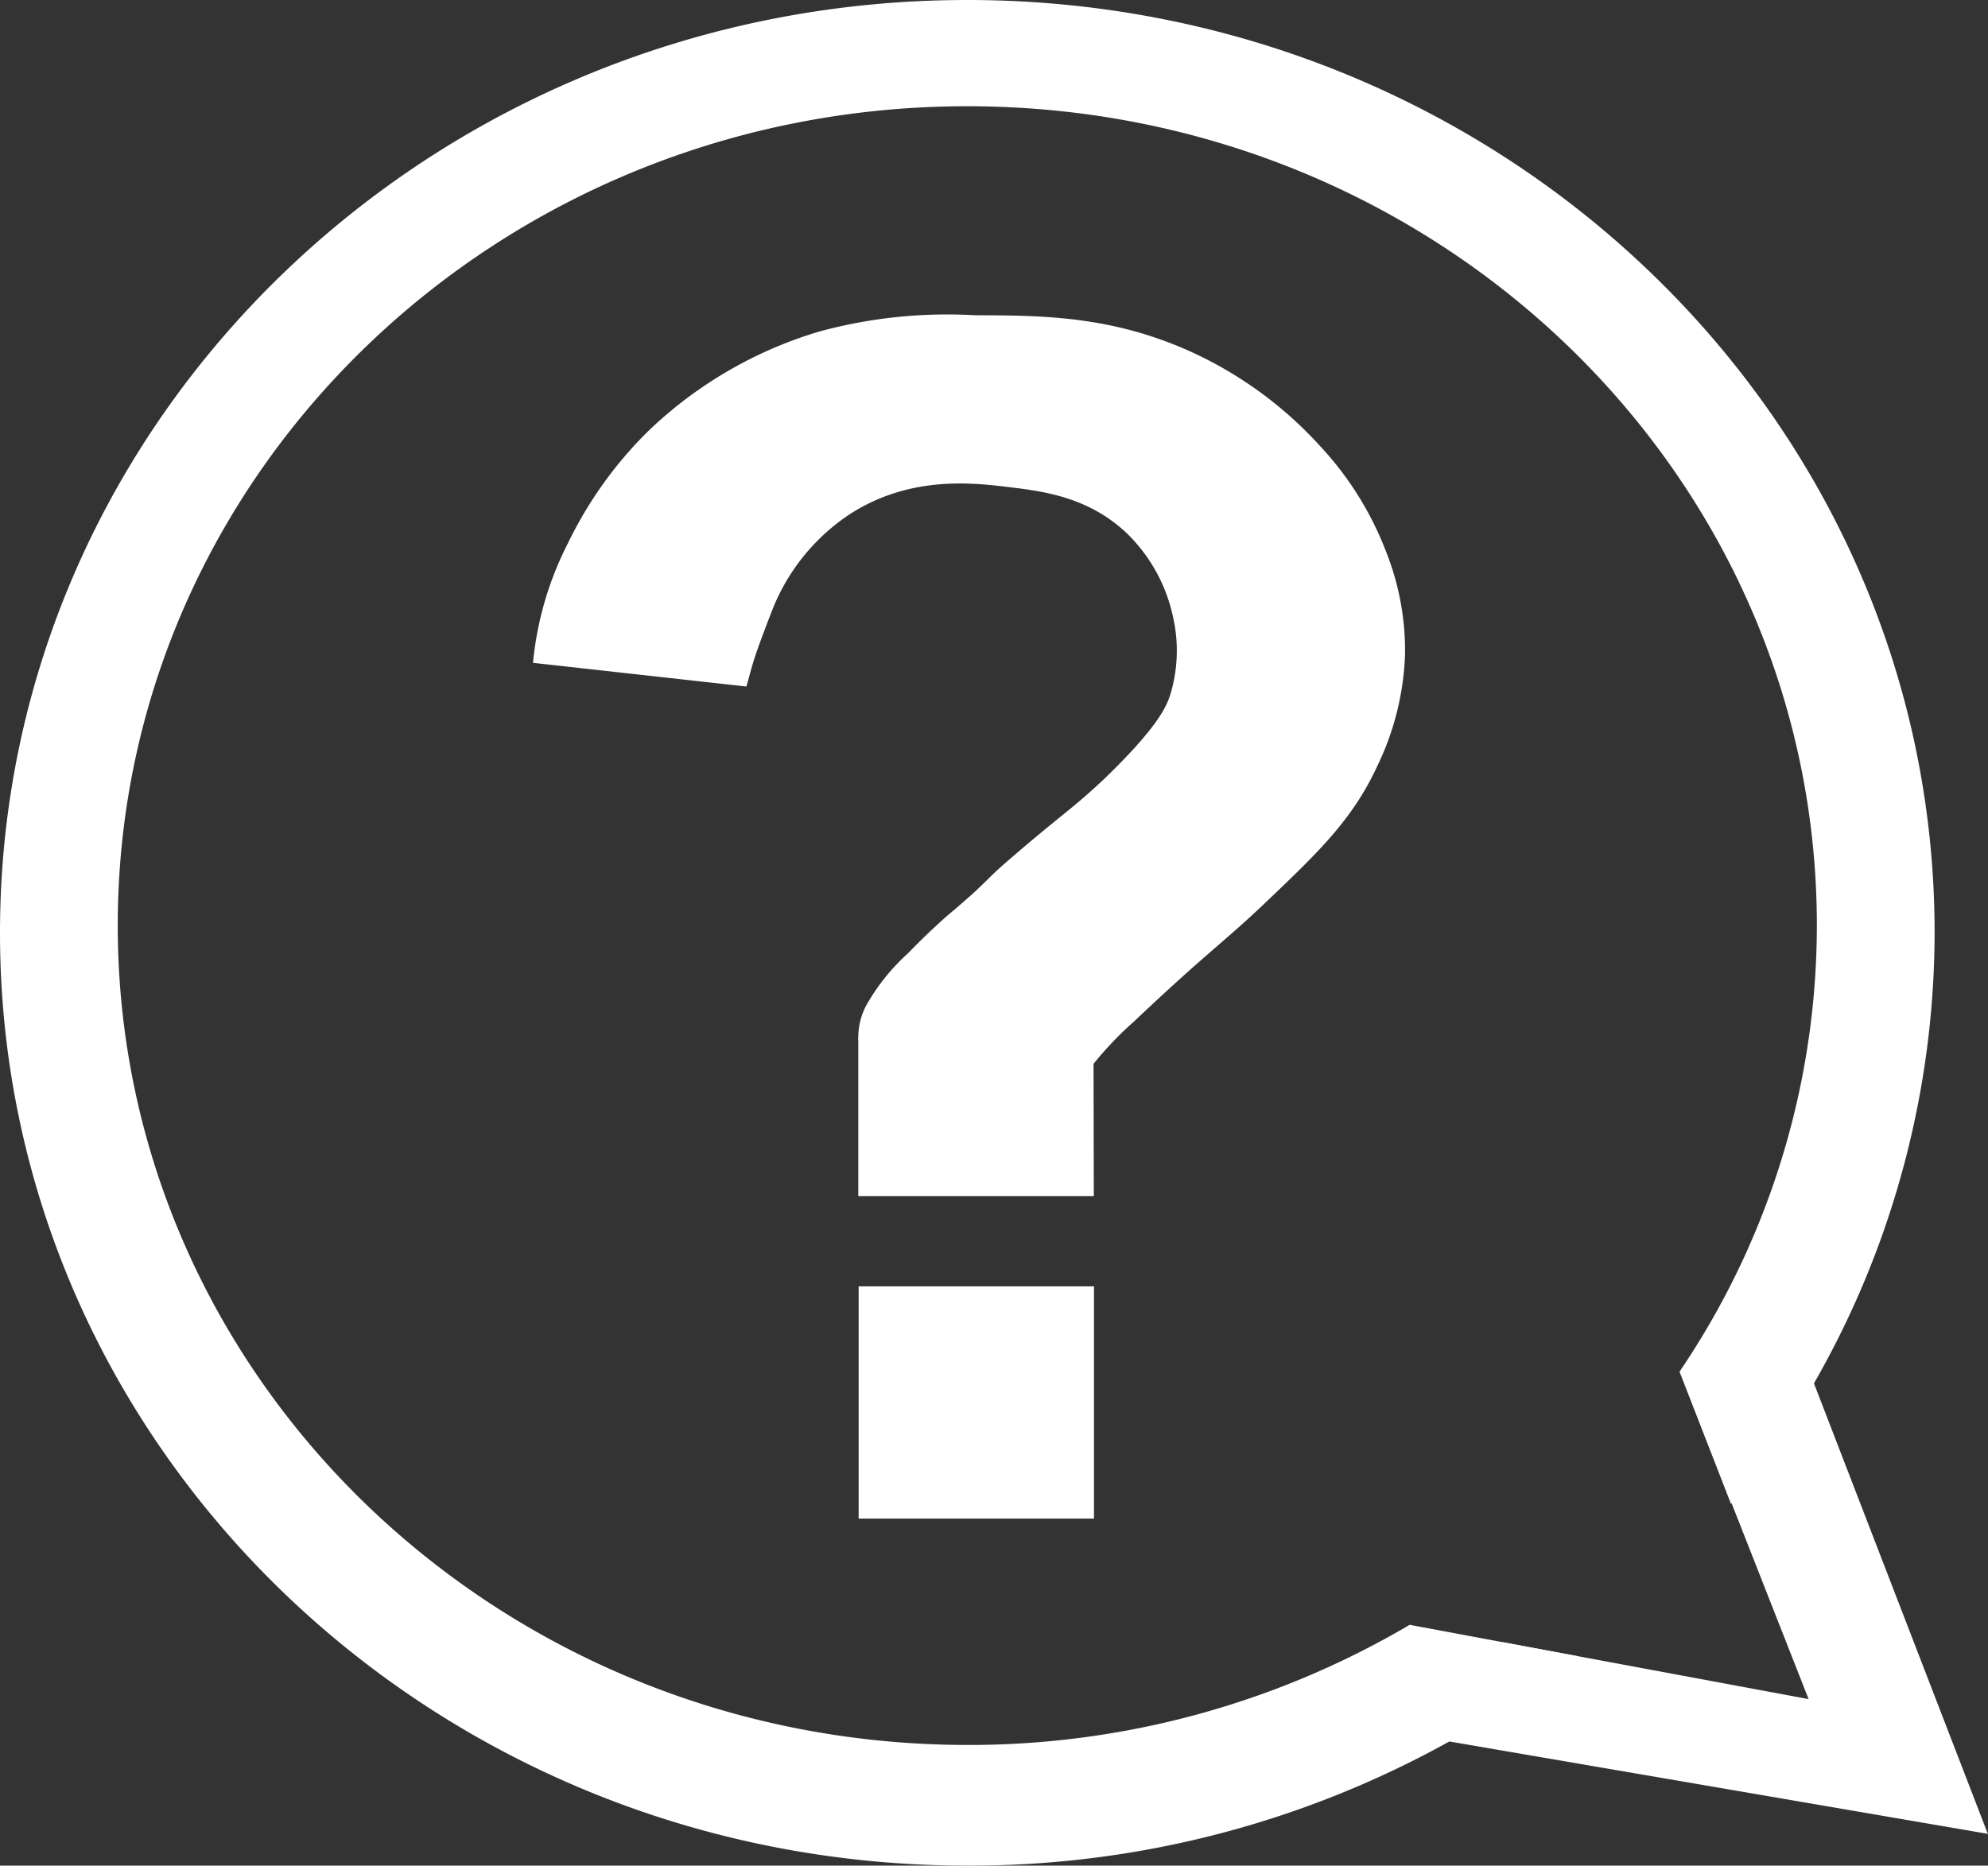 <svg id="Layer_1" data-name="Layer 1" xmlns="http://www.w3.org/2000/svg" viewBox="0 0 115.81 108.7"><rect x="0" y="0" width="115.81" height="108.7" fill="#333333" stroke="none"/><defs><style>.cls-1{fill:white;}.cls-2{fill:#fff;}</style></defs><path class="cls-1" d="M50.29,68.78" transform="translate(0 0)"/><path class="cls-2" d="M44.4,37.43" transform="translate(0 0)"/><path class="cls-1" d="M64.62,61.55" transform="translate(0 0)"/><path class="cls-1" d="M42.9,45.7" transform="translate(0 0)"/><path class="cls-1" d="M82.12,94.67a50.55,50.55,0,0,1-25.77,7C29,101.65,6.86,80.28,6.86,53.92S29,6.19,56.35,6.19s49.49,21.37,49.49,47.73a46.33,46.33,0,0,1-8,26l3,7.71A52.9,52.9,0,0,0,112.7,54.35C112.7,24.33,87.47,0,56.35,0S0,24.33,0,54.35,25.23,108.7,56.35,108.7A57.44,57.44,0,0,0,91.92,96.5Z" transform="translate(0 0)"/><rect class="cls-1" x="50.02" y="74.95" width="13.71" height="13.53"/><path class="cls-1" d="M43.48,40,31.05,38.62a19.3,19.3,0,0,1,2.05-7,23.51,23.51,0,0,1,4.65-6.49,24.46,24.46,0,0,1,10-5.82,28.38,28.38,0,0,1,9.08-.94c4,0,7.84.07,12.27,2A23.08,23.08,0,0,1,76.91,26a18.91,18.91,0,0,1,3.83,6.13,15.62,15.62,0,0,1,1.11,6,16.22,16.22,0,0,1-1.59,6.45c-1.43,3.09-3.27,4.9-6.53,8-2.42,2.31-3.45,2.94-7.65,6.92a20.42,20.42,0,0,0-3.32,3.75c-.08.12-.15.43-.35.81a7.1,7.1,0,0,1-.83,1.22c-1.34,1.55-8.78,3.48-10,2.43a3.12,3.12,0,0,1-.68-.81,3.39,3.39,0,0,1-.29-.77c-.33-1.51,0-2.85-.38-4.6A4.5,4.5,0,0,1,50,60.42a3.94,3.94,0,0,1,.48-1.87,12,12,0,0,1,2.41-3c.82-.85,1.49-1.47,1.85-1.8.69-.63.72-.61,1.53-1.33,1.15-1,1.27-1.25,2.33-2.17,3.3-2.86,3.74-3,5.74-4.88,3.1-3,3.6-4.18,3.83-4.88a8.82,8.82,0,0,0,.16-4.56,9.56,9.56,0,0,0-2.71-4.88c-2.23-2.1-4.86-2.43-6.86-2.67s-5.7-.71-9.24,1.57a11.94,11.94,0,0,0-4.62,5.82c-.06.15-.39,1-.75,2S43.64,39.48,43.48,40Z" transform="translate(0 0)"/><path class="cls-1" d="M63.72,69.69H50V60.42h13.7Z" transform="translate(0 0)"/><path class="cls-1" d="M104.37,77.23,99.07,83q3.14,8,6.29,16L87.52,95.68l-5,5.46,33.28,5.71Z" transform="translate(0 0)"/></svg>